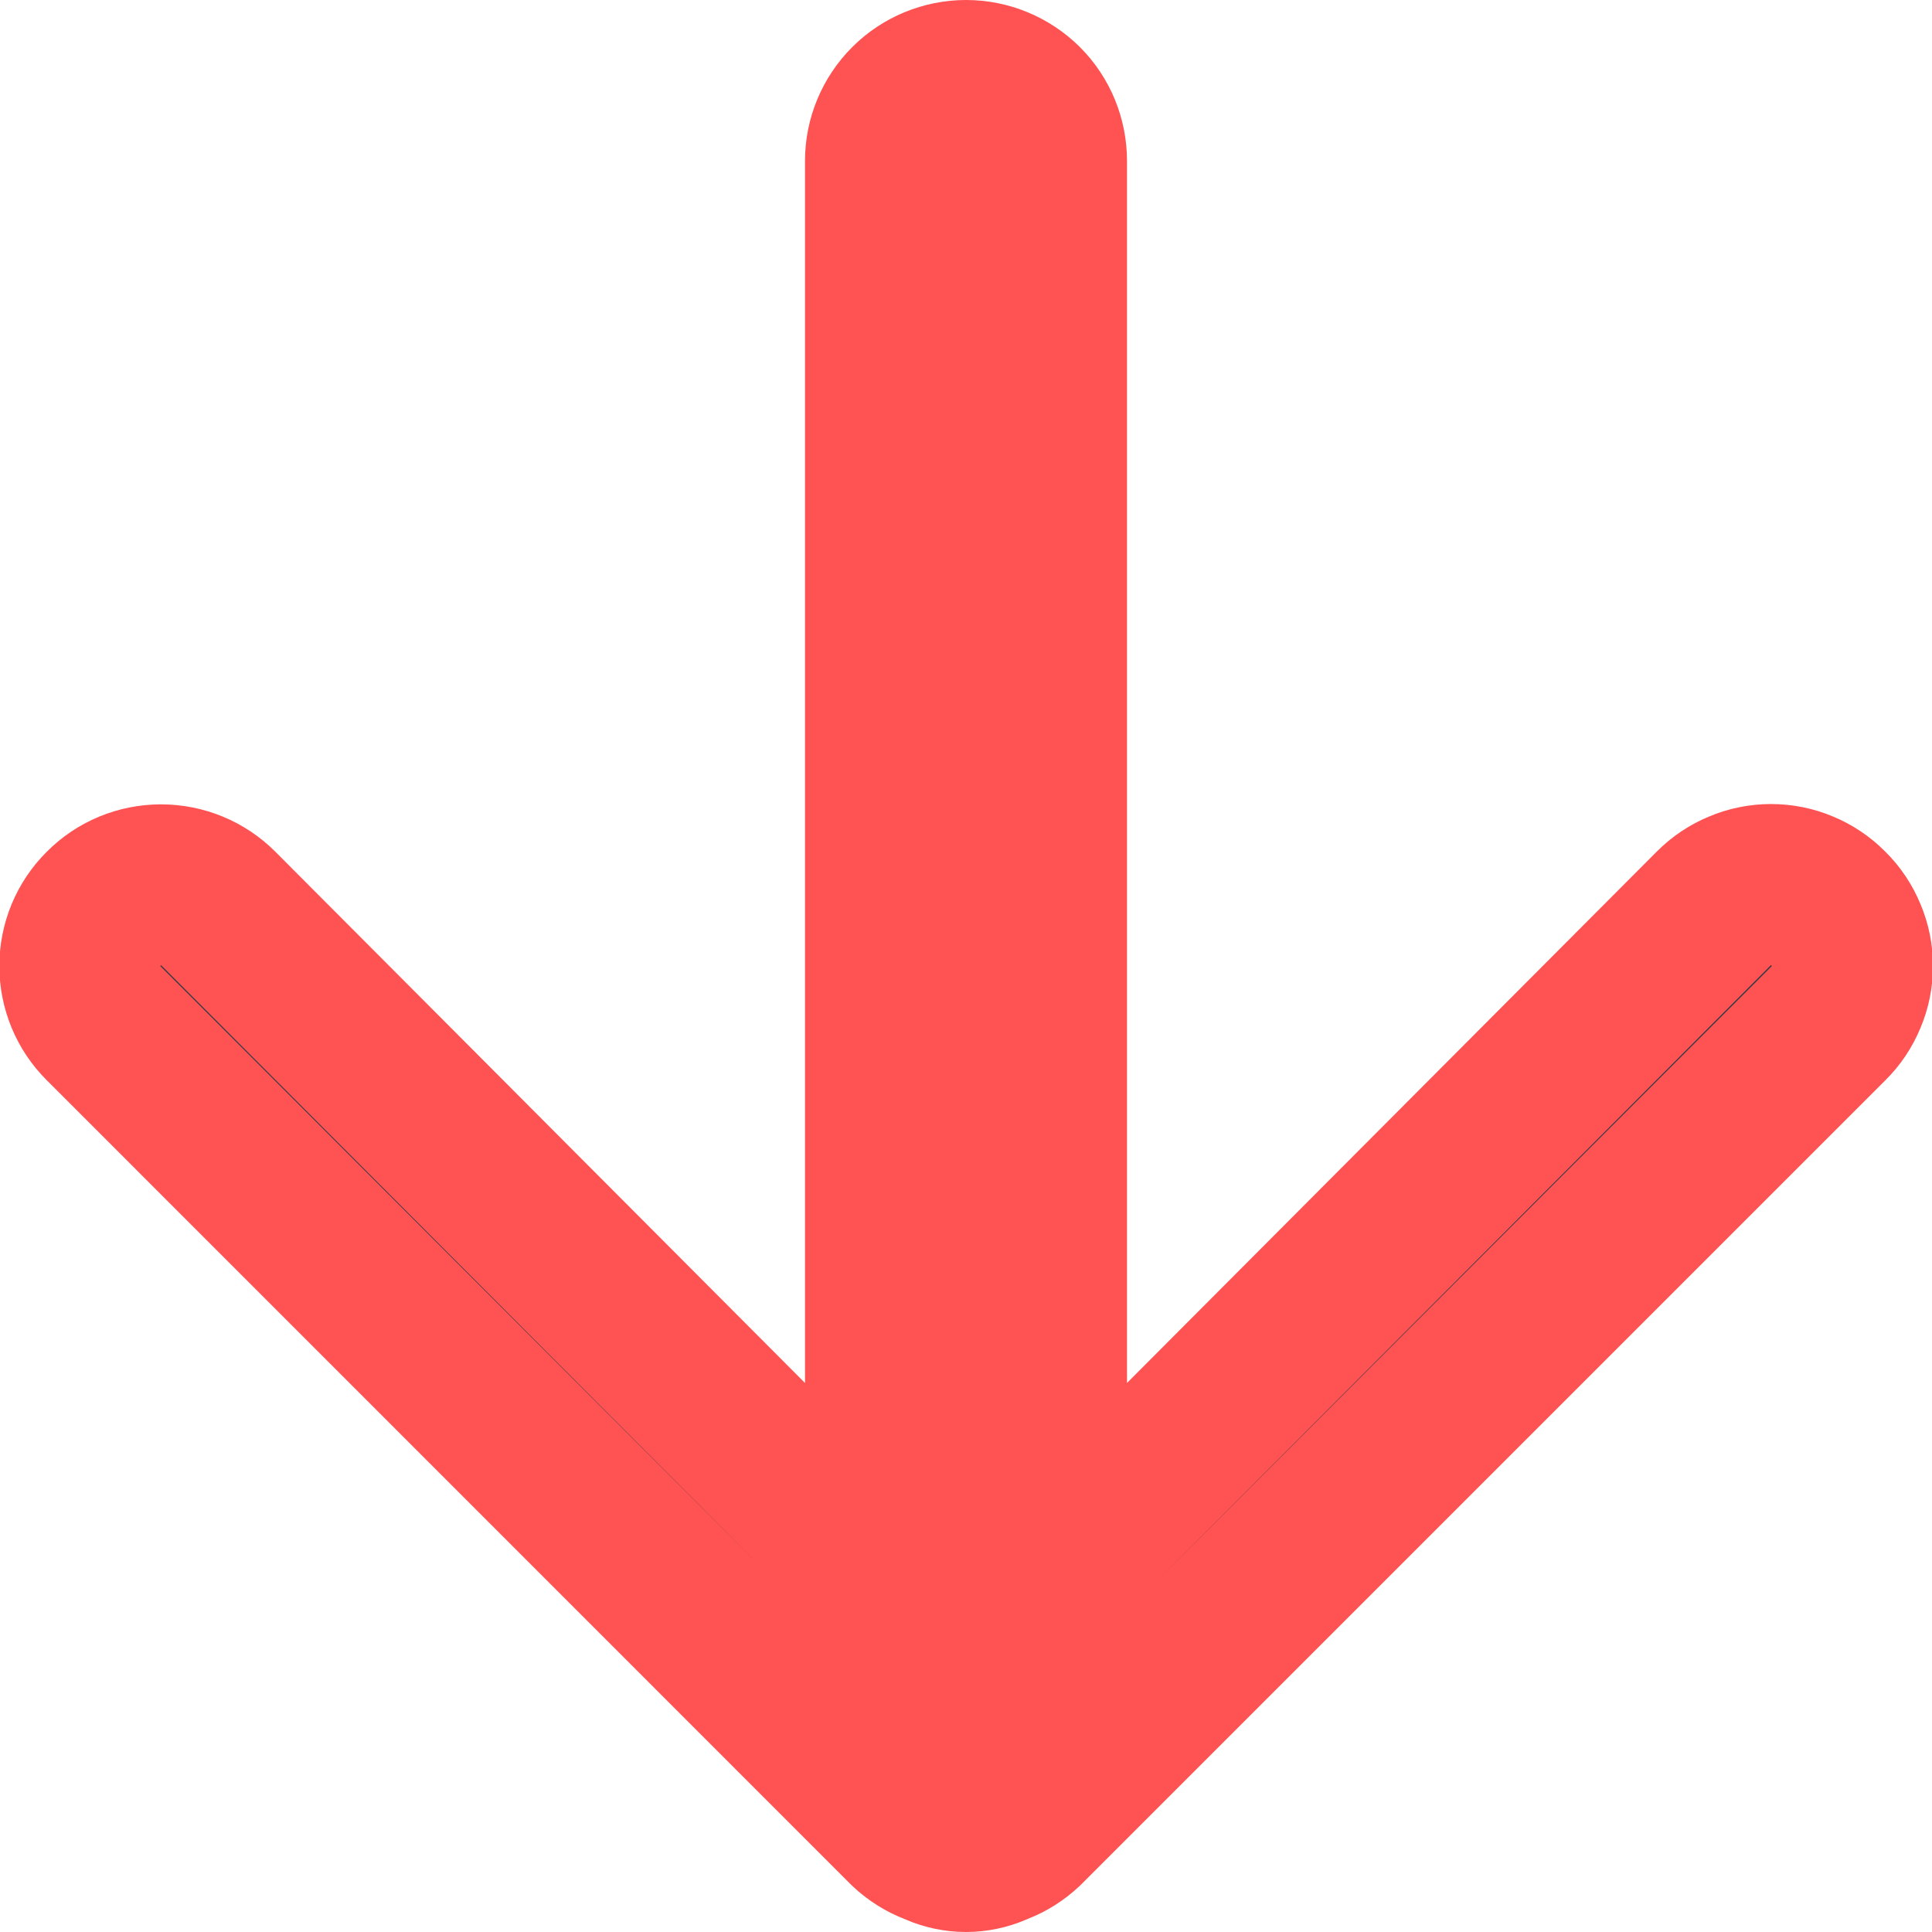 <svg width="12" height="12" viewBox="0 0 12 12" fill="none" xmlns="http://www.w3.org/2000/svg">
<path d="M11.355 5.642L11.355 5.642L11.358 5.645C11.405 5.691 11.442 5.747 11.467 5.808C11.493 5.869 11.506 5.934 11.506 6C11.506 6.066 11.493 6.131 11.467 6.192C11.442 6.253 11.405 6.309 11.358 6.355L11.357 6.356L6.361 11.352C6.314 11.396 6.259 11.431 6.199 11.454L6.189 11.458L6.178 11.463C6.122 11.487 6.061 11.5 6 11.5C5.939 11.5 5.878 11.487 5.822 11.463L5.812 11.458L5.801 11.454C5.741 11.431 5.686 11.396 5.639 11.352L0.644 6.356C0.549 6.262 0.496 6.134 0.496 6C0.496 5.866 0.549 5.738 0.644 5.644C0.738 5.549 0.866 5.496 1 5.496C1.134 5.496 1.262 5.549 1.356 5.643C1.357 5.643 1.357 5.644 1.357 5.644L4.646 8.943L5.5 9.8V8.59V1C5.5 0.867 5.553 0.74 5.647 0.646C5.74 0.553 5.868 0.5 6 0.5C6.133 0.5 6.26 0.553 6.354 0.646C6.448 0.74 6.5 0.867 6.5 1V8.59V9.8L7.354 8.943L10.644 5.643L10.645 5.642C10.692 5.595 10.747 5.558 10.808 5.533C10.869 5.507 10.934 5.494 11 5.494C11.066 5.494 11.132 5.507 11.193 5.533C11.253 5.558 11.309 5.595 11.355 5.642Z" fill="#3B3B45" stroke="#FF5252"/>
</svg>
